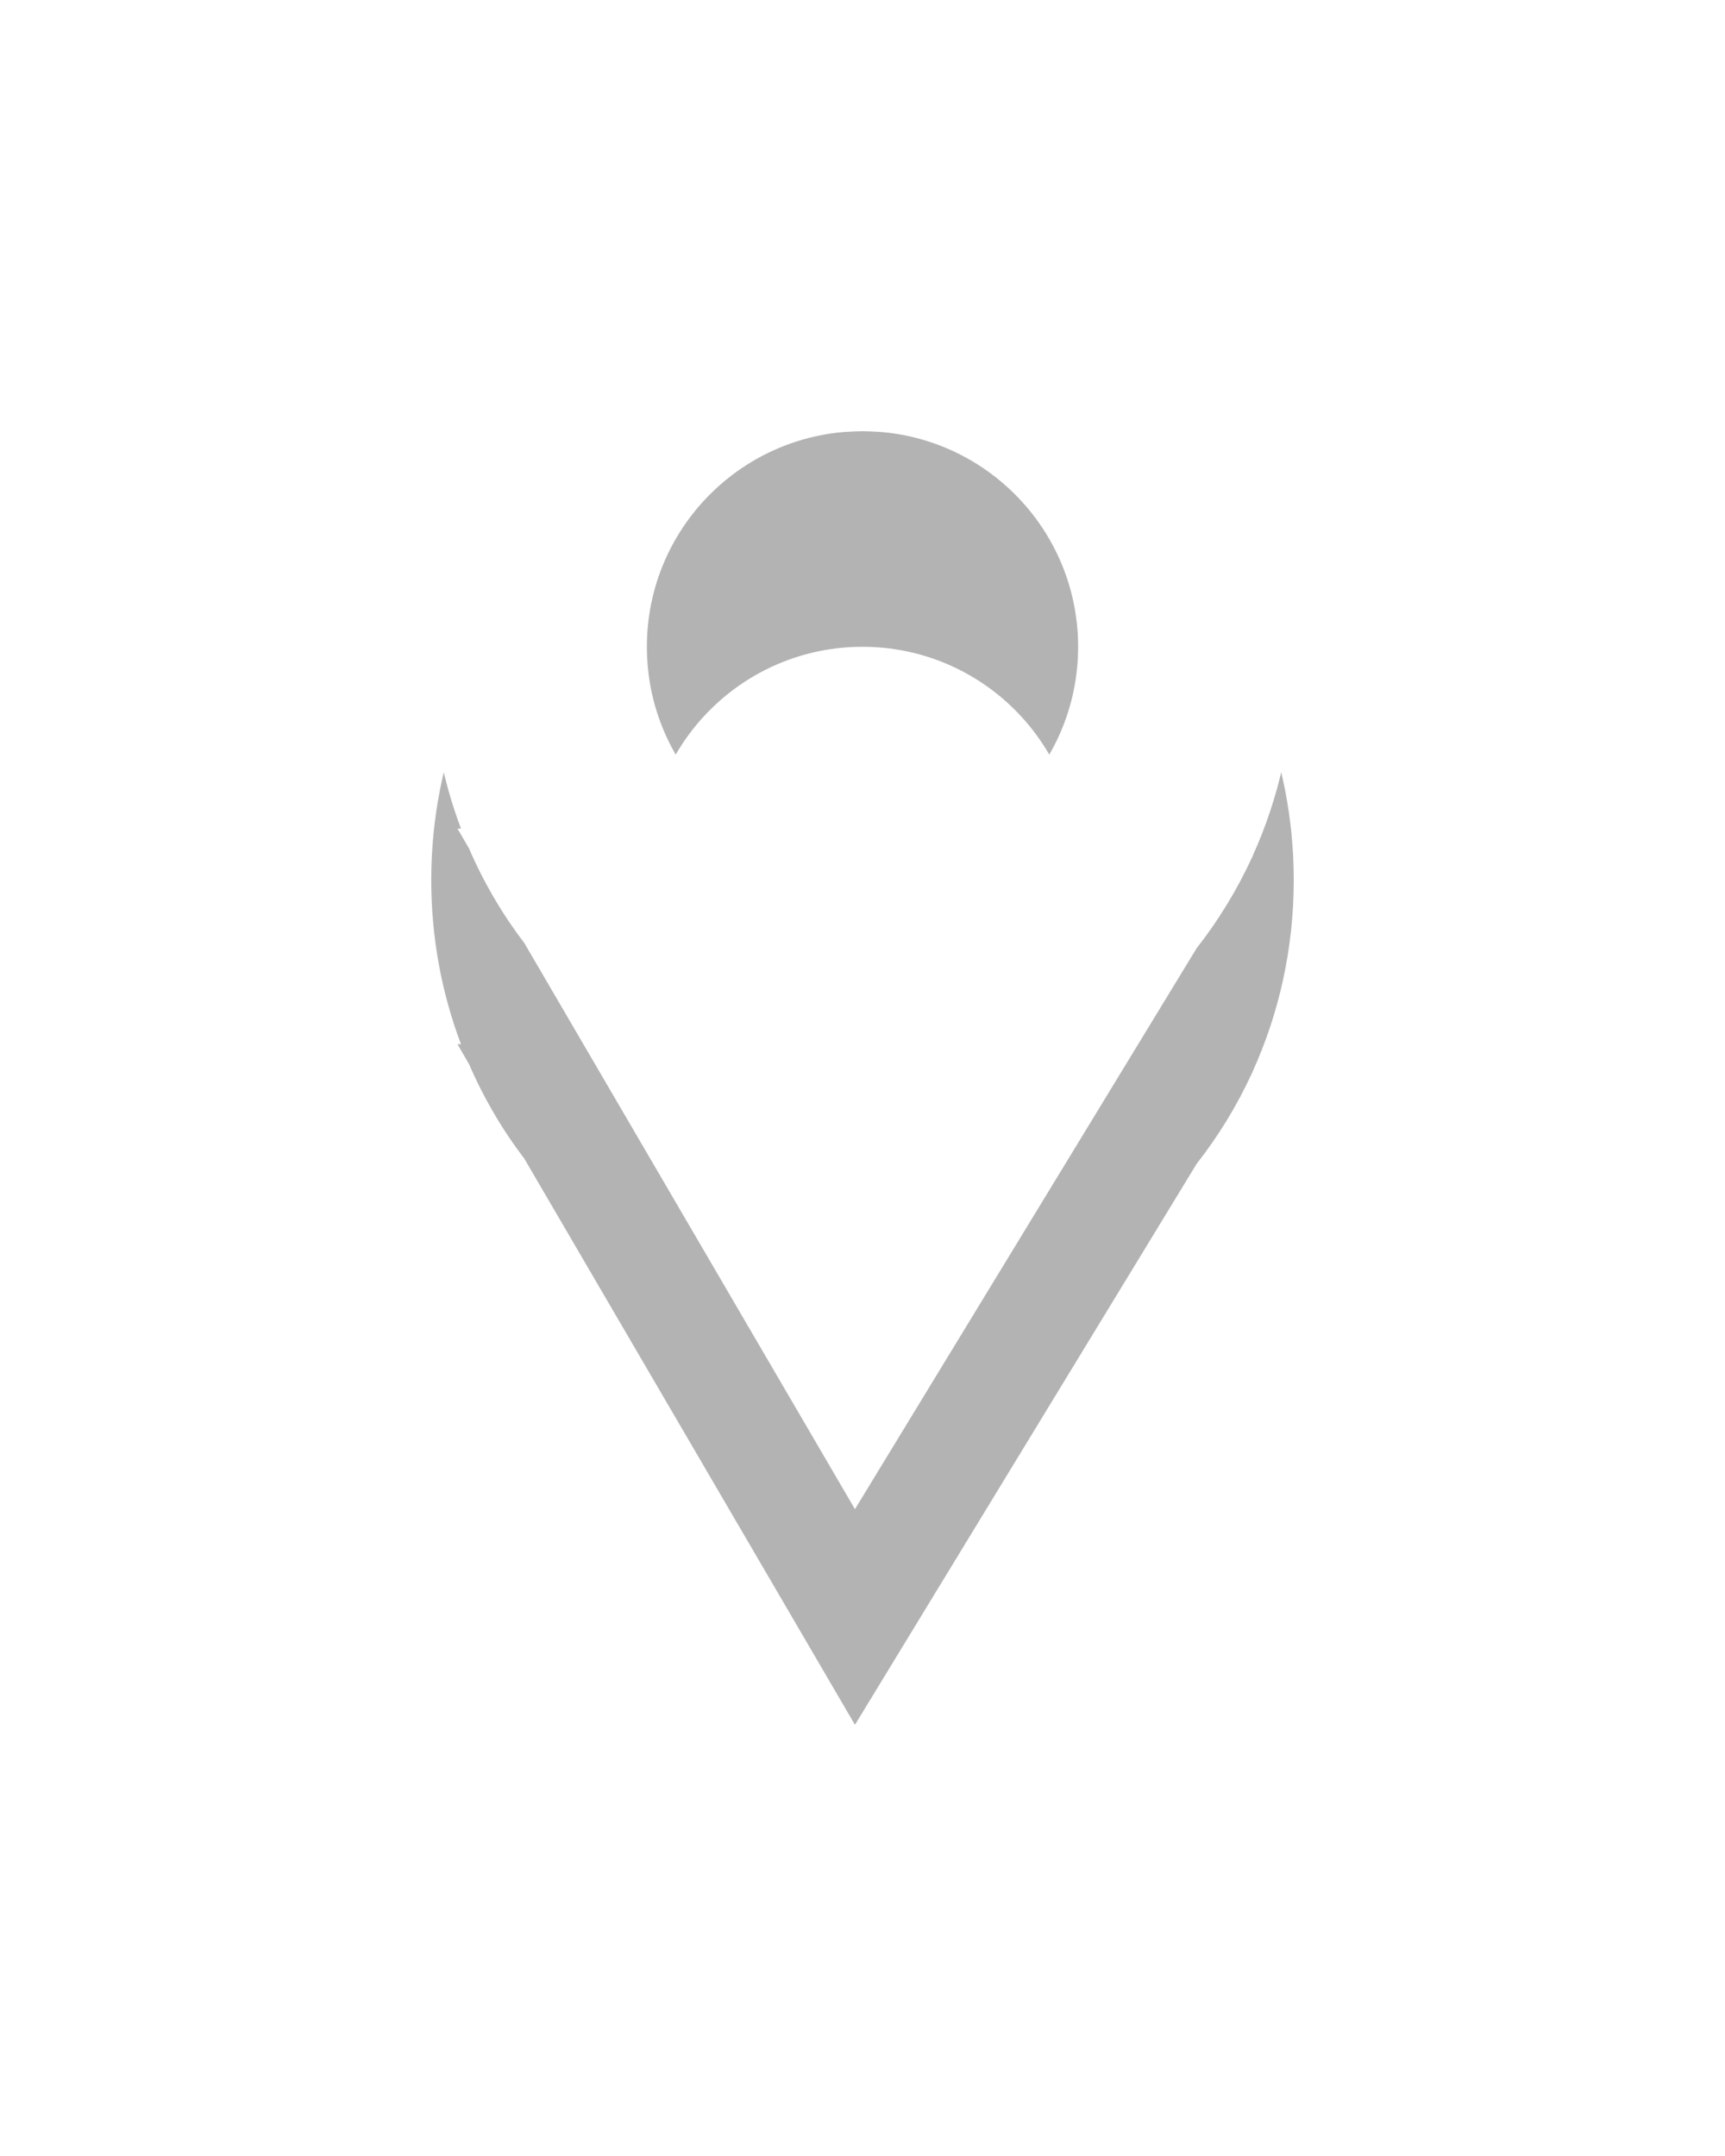 <?xml version="1.0" encoding="UTF-8"?>
<svg width="16px" height="20px" viewBox="0 0 16 20" version="1.1" xmlns="http://www.w3.org/2000/svg" xmlns:xlink="http://www.w3.org/1999/xlink">
    <!-- Generator: sketchtool 41.2 (35397) - http://www.bohemiancoding.com/sketch -->
    <title>80D9A9AE-B9CA-49F4-9A89-A989B0550970</title>
    <desc>Created with sketchtool.</desc>
    <defs>
        <path d="M7.243,6.795 C7.444,6.539 7.616,6.257 7.755,5.956 L7.76,5.947 L7.759,5.946 C8.005,5.406 8.143,4.802 8.143,4.164 C8.143,1.864 6.352,0 4.143,0 C1.934,0 0.143,1.864 0.143,4.164 C0.143,4.702 0.241,5.216 0.419,5.687 L0.386,5.686 L0.493,5.87 C0.629,6.185 0.801,6.479 1.005,6.746 L4.073,12 L7.243,6.795 Z M4.143,6 C5.247,6 6.143,5.105 6.143,4 C6.143,2.895 5.247,2 4.143,2 C3.038,2 2.143,2.895 2.143,4 C2.143,5.105 3.038,6 4.143,6 Z" id="path-1"></path>
        <filter x="-50%" y="-50%" width="200%" height="200%" filterUnits="objectBoundingBox" id="filter-2">
            <feOffset dx="0" dy="2" in="SourceAlpha" result="shadowOffsetOuter1"></feOffset>
            <feGaussianBlur stdDeviation="2" in="shadowOffsetOuter1" result="shadowBlurOuter1"></feGaussianBlur>
            <feColorMatrix values="0 0 0 0 0   0 0 0 0 0   0 0 0 0 0  0 0 0 0.5 0" type="matrix" in="shadowBlurOuter1"></feColorMatrix>
        </filter>
    </defs>
    <g id="Welcome" stroke="none" stroke-width="1" fill="none" fill-rule="evenodd" opacity="0.3">
        <g id="Feed---filters" transform="translate(-18, -31)">
            <g id="Group" transform="translate(12, 25)">
                <g id="Group-3-Copy" transform="translate(9.857, 8)">
                    <g id="Pin-icon-Copy">
                        <use fill="black" fill-opacity="1" filter="url(#filter-2)" xlink:href="#path-1"></use>
                        <use fill="#FFFFFF" fill-rule="evenodd" xlink:href="#path-1"></use>
                    </g>
                </g>
            </g>
        </g>
    </g>
</svg>